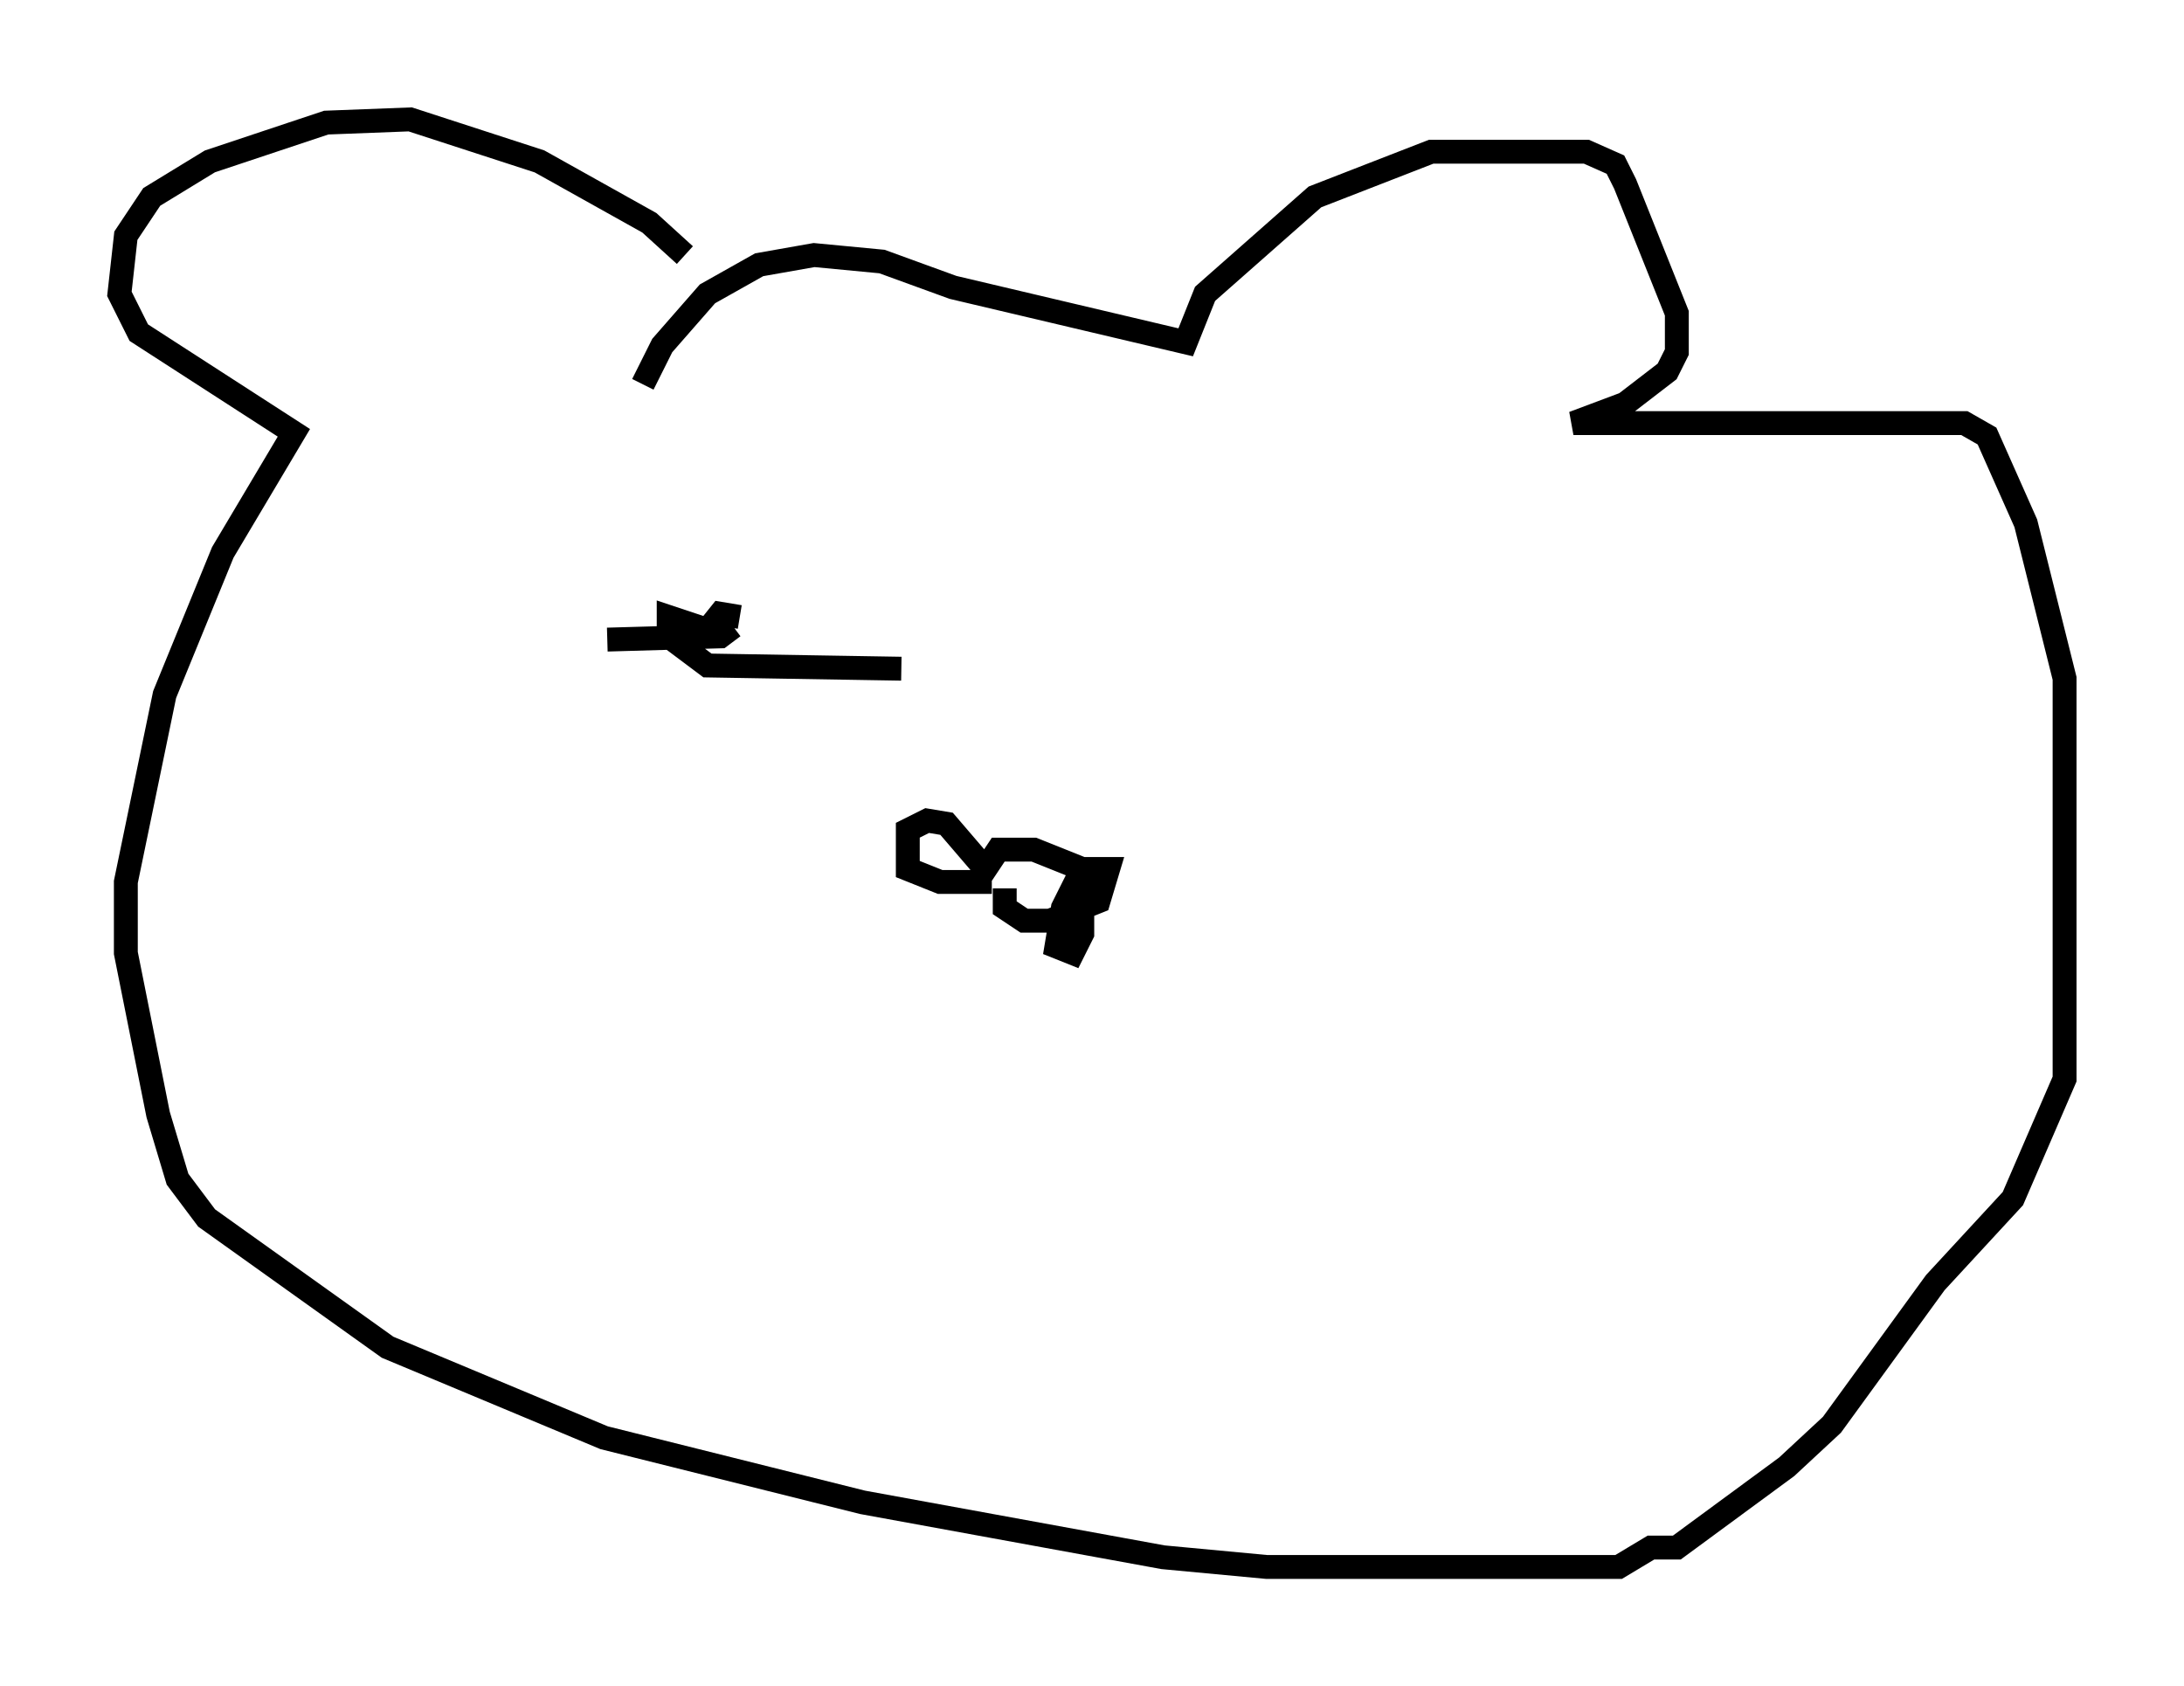 <?xml version="1.0" encoding="utf-8" ?>
<svg baseProfile="full" height="70.622" version="1.1" width="91.461" xmlns="http://www.w3.org/2000/svg" xmlns:ev="http://www.w3.org/2001/xml-events" xmlns:xlink="http://www.w3.org/1999/xlink"><defs /><rect fill="white" height="70.622" width="91.461" x="0" y="0" /><path d="M30.169, 13.119 m-1.488, -2.436 l-1.488, -1.353 -4.601, -2.571 l-5.413, -1.759 -3.518, 0.135 l-4.871, 1.624 -2.436, 1.488 l-1.083, 1.624 -0.271, 2.436 l0.812, 1.624 6.495, 4.195 l-2.977, 5.007 -2.436, 5.954 l-1.624, 7.848 0.0, 2.977 l1.353, 6.766 0.812, 2.706 l1.218, 1.624 7.578, 5.413 l9.066, 3.789 10.825, 2.706 l12.584, 2.3 4.33, 0.406 l14.75, 0.0 1.353, -0.812 l1.083, 0.0 4.601, -3.383 l1.894, -1.759 4.33, -5.954 l3.248, -3.518 2.165, -5.007 l0.0, -16.779 -1.624, -6.495 l-1.624, -3.654 -0.947, -0.541 l-16.373, 0.0 2.165, -0.812 l1.759, -1.353 0.406, -0.812 l0.0, -1.624 -2.165, -5.413 l-0.406, -0.812 -1.218, -0.541 l-6.495, 0.0 -4.871, 1.894 l-4.601, 4.059 -0.812, 2.03 l-9.743, -2.3 -2.977, -1.083 l-2.842, -0.271 -2.3, 0.406 l-2.165, 1.218 -1.894, 2.165 l-0.812, 1.624 m15.155, 21.109 l0.0, 0.812 0.812, 0.541 l1.083, 0.0 2.03, -0.812 l0.406, -1.353 -1.083, 0.0 l-0.812, 1.624 -0.271, 1.624 l0.677, 0.271 0.406, -0.812 l0.0, -2.706 -2.03, -0.812 l-1.488, 0.0 -0.541, 0.812 l-1.624, -1.894 -0.812, -0.135 l-0.812, 0.406 0.0, 1.624 l1.353, 0.541 2.165, 0.0 m-16.103, -10.149 l4.736, -0.135 0.541, -0.406 m0.271, -0.406 l-0.812, -0.135 -0.541, 0.677 l-1.624, -0.541 0.0, 0.812 l1.624, 1.218 8.119, 0.135 " fill="none" stroke="black" stroke-width="1" /></svg>